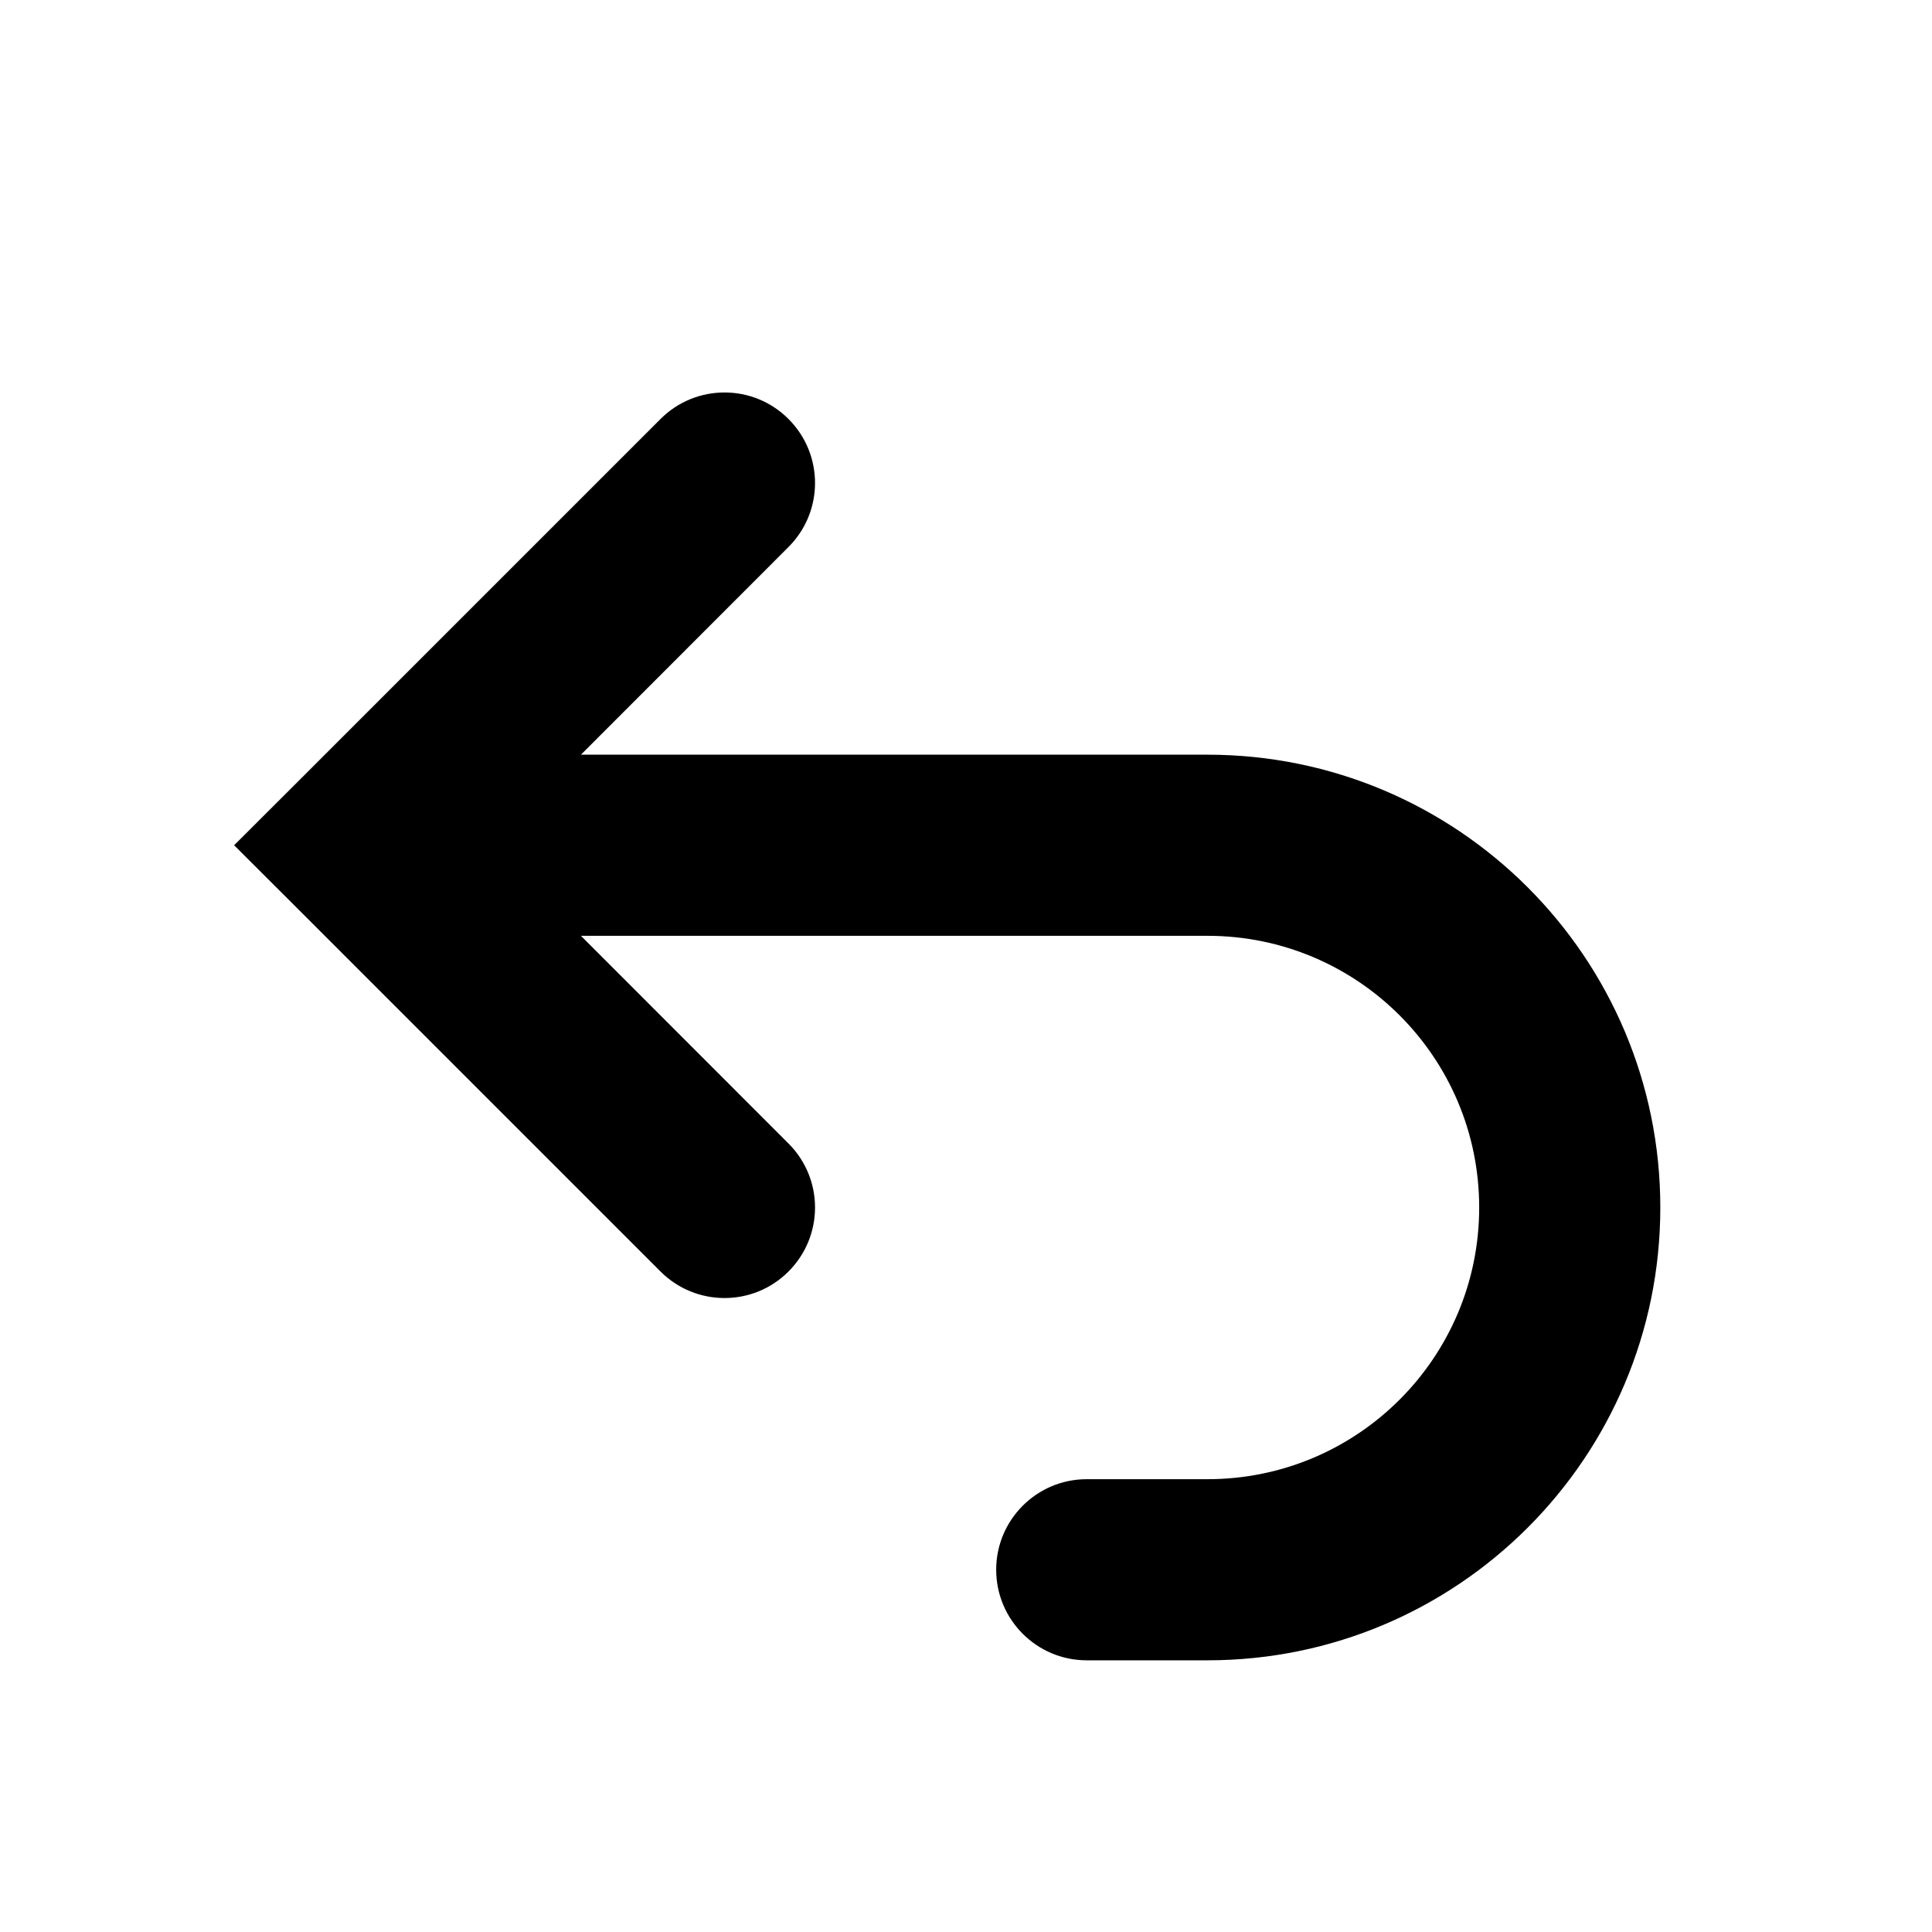 <svg width="16" height="16" viewBox="0 0 16 16" fill="none" xmlns="http://www.w3.org/2000/svg">
<g id="edit-undo">
<path id="Union" fill-rule="evenodd" clip-rule="evenodd" d="M6.53 4.53C6.823 4.237 6.823 3.763 6.53 3.47C6.238 3.177 5.763 3.177 5.47 3.47L2.47 6.47L1.939 7L2.47 7.53L5.47 10.53C5.763 10.823 6.238 10.823 6.53 10.53C6.823 10.237 6.823 9.763 6.53 9.47L4.811 7.75H10C11.243 7.75 12.25 8.757 12.25 10C12.25 11.243 11.243 12.25 10 12.25H9C8.586 12.25 8.25 12.586 8.25 13C8.25 13.414 8.586 13.75 9 13.75H10C12.071 13.75 13.75 12.071 13.75 10C13.75 7.929 12.071 6.25 10 6.25H4.811L6.53 4.53Z" fill="black"/>
</g>
</svg>
